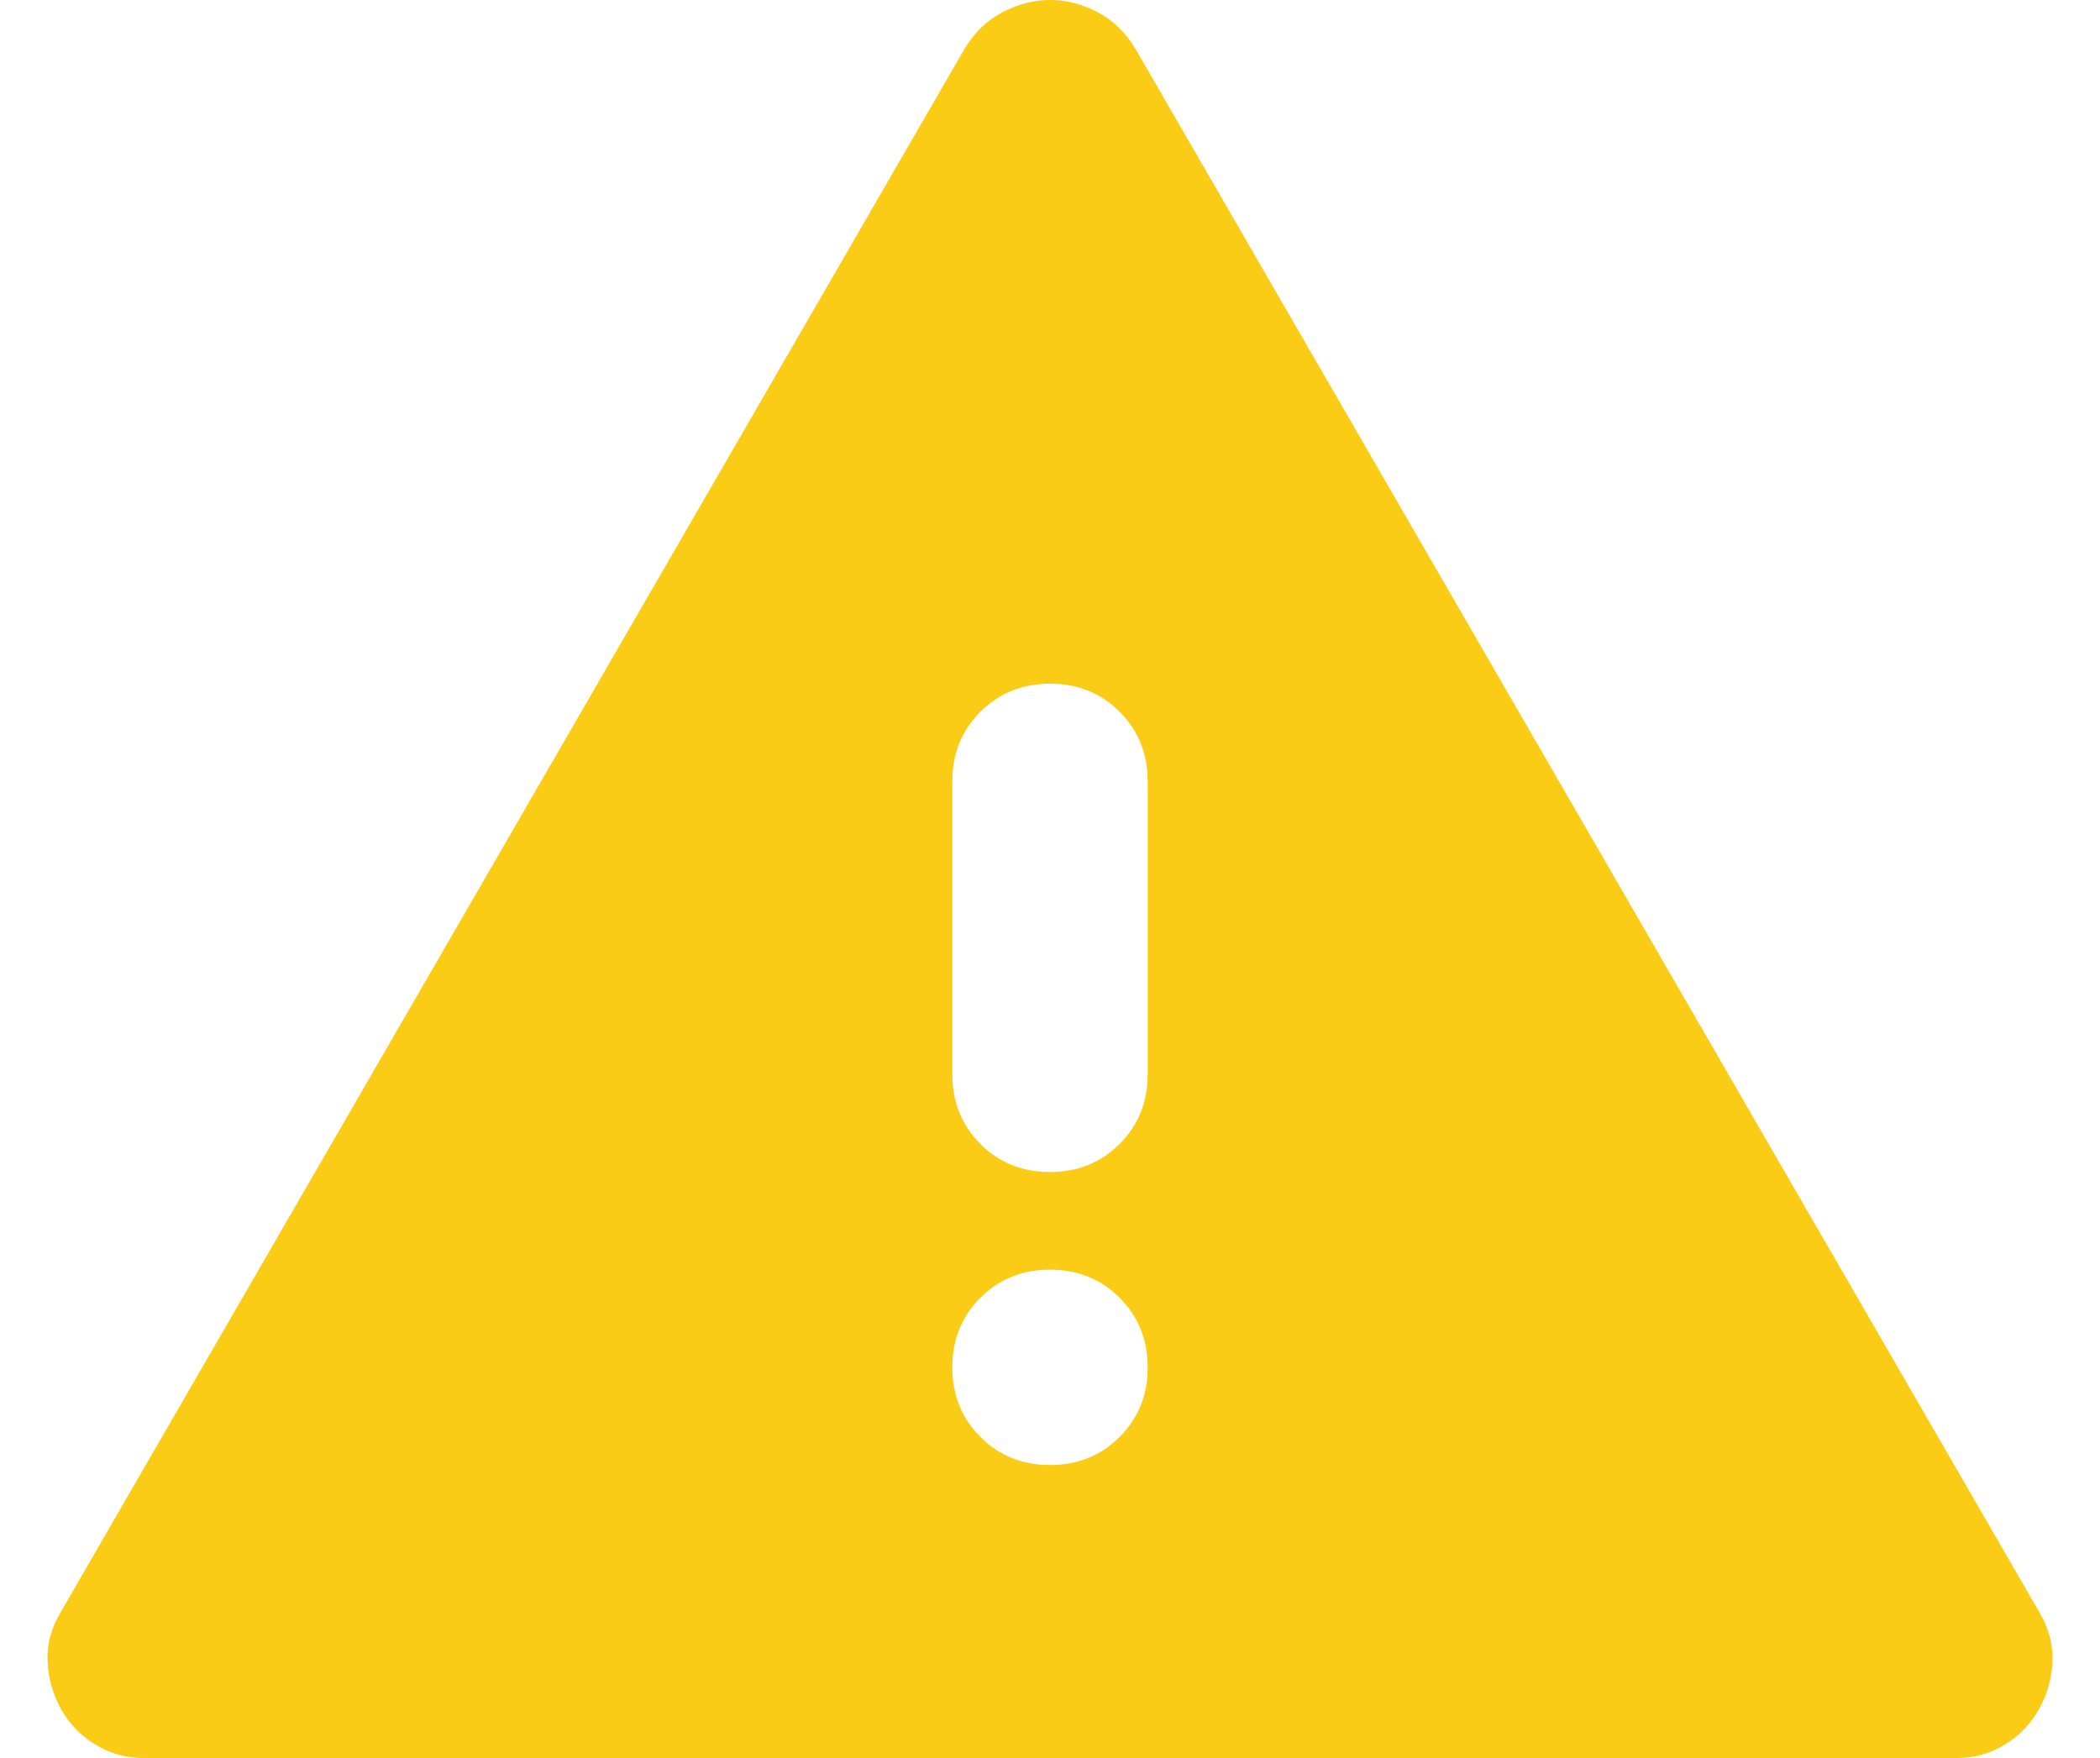 <svg width="43" height="36" viewBox="0 0 43 36" fill="none" xmlns="http://www.w3.org/2000/svg">
<path d="M2.95 36C2.583 36 2.25 35.908 1.95 35.724C1.65 35.54 1.417 35.299 1.25 35C1.083 34.7 0.991 34.375 0.974 34.024C0.957 33.673 1.049 33.332 1.25 33L19.75 1C19.95 0.667 20.209 0.417 20.526 0.25C20.843 0.083 21.168 0 21.5 0C21.833 0 22.159 0.083 22.476 0.25C22.793 0.417 23.051 0.667 23.25 1L41.75 33C41.95 33.333 42.042 33.675 42.026 34.026C42.01 34.377 41.918 34.701 41.75 35C41.583 35.3 41.35 35.542 41.05 35.726C40.75 35.91 40.417 36.001 40.05 36H2.95ZM21.5 30C22.067 30 22.542 29.808 22.926 29.424C23.31 29.04 23.501 28.565 23.5 28C23.5 27.433 23.308 26.958 22.924 26.574C22.54 26.19 22.065 25.999 21.5 26C20.933 26 20.458 26.192 20.074 26.576C19.69 26.96 19.499 27.435 19.5 28C19.5 28.567 19.692 29.042 20.076 29.426C20.46 29.81 20.935 30.001 21.5 30ZM21.5 24C22.067 24 22.542 23.808 22.926 23.424C23.31 23.04 23.501 22.565 23.5 22V16C23.5 15.433 23.308 14.958 22.924 14.574C22.54 14.19 22.065 13.999 21.5 14C20.933 14 20.458 14.192 20.074 14.576C19.69 14.96 19.499 15.435 19.5 16V22C19.5 22.567 19.692 23.042 20.076 23.426C20.46 23.81 20.935 24.001 21.5 24Z" fill="#FACC15"/>
</svg>

